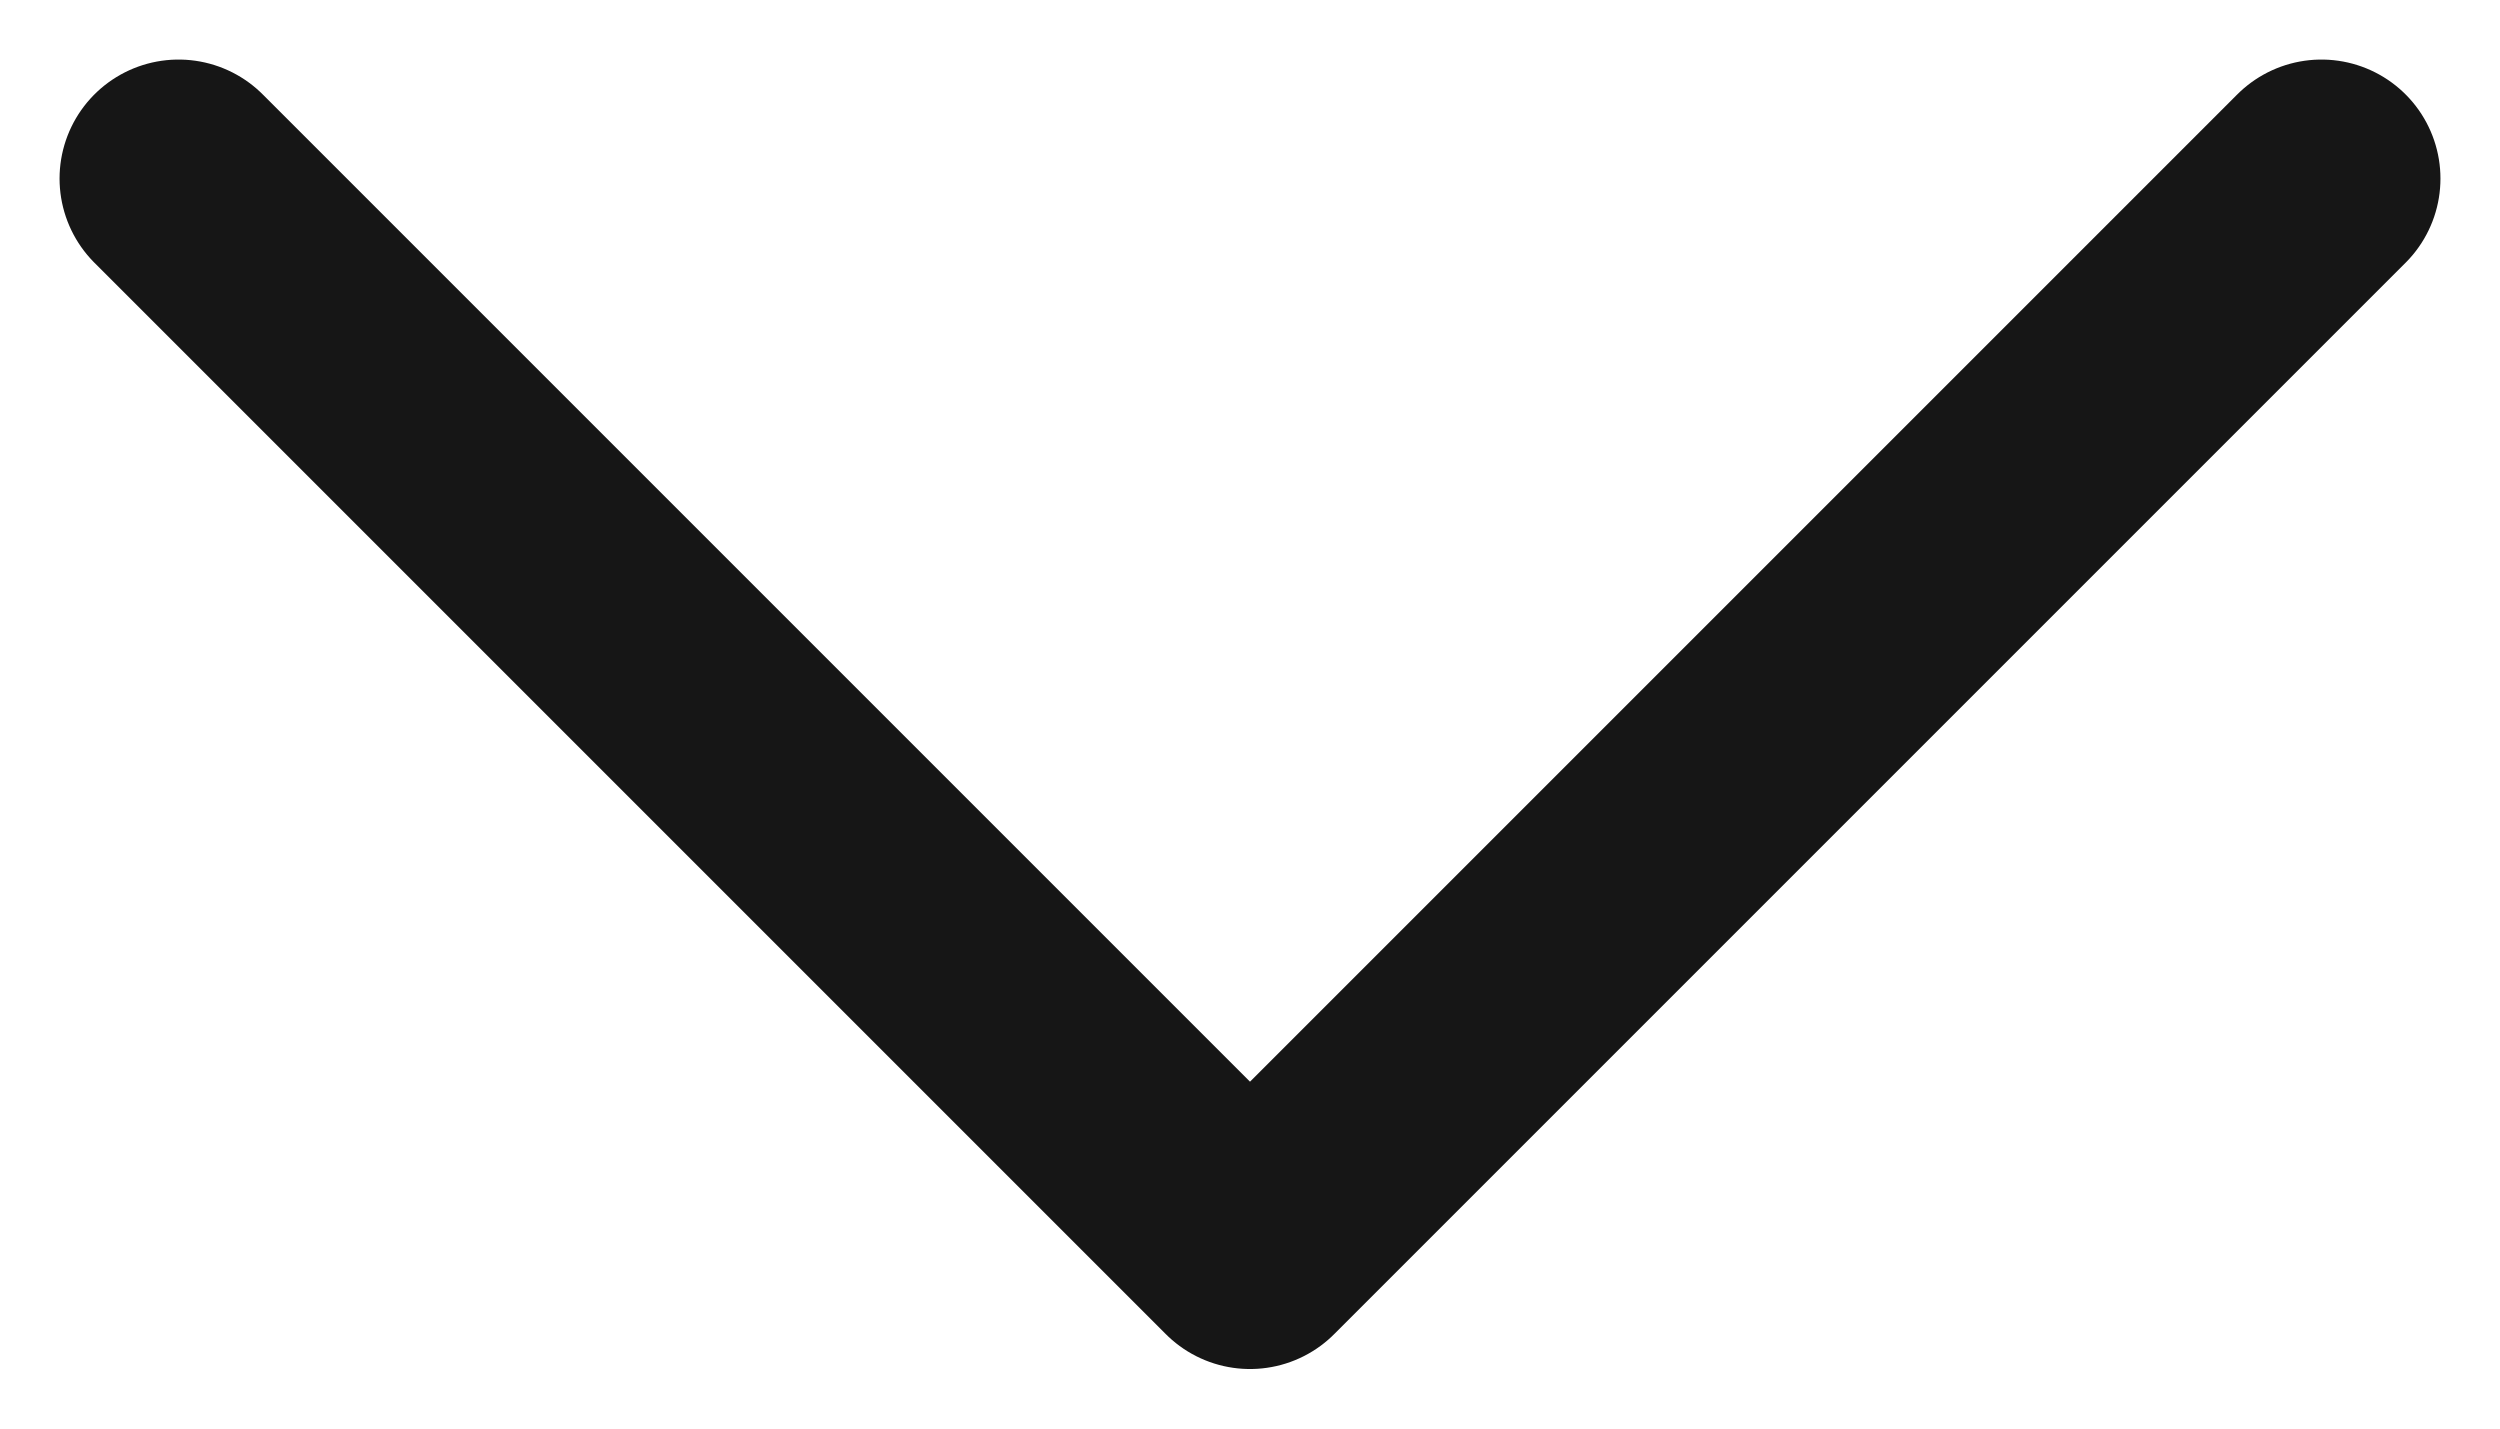 <svg xmlns="http://www.w3.org/2000/svg" width="14" height="8" viewBox="0 0 14 8" fill="none">
  <path d="M1 1L7 7L13 1" stroke="#161616" stroke-width="1.333" stroke-linecap="round" stroke-linejoin="round"/>
</svg>